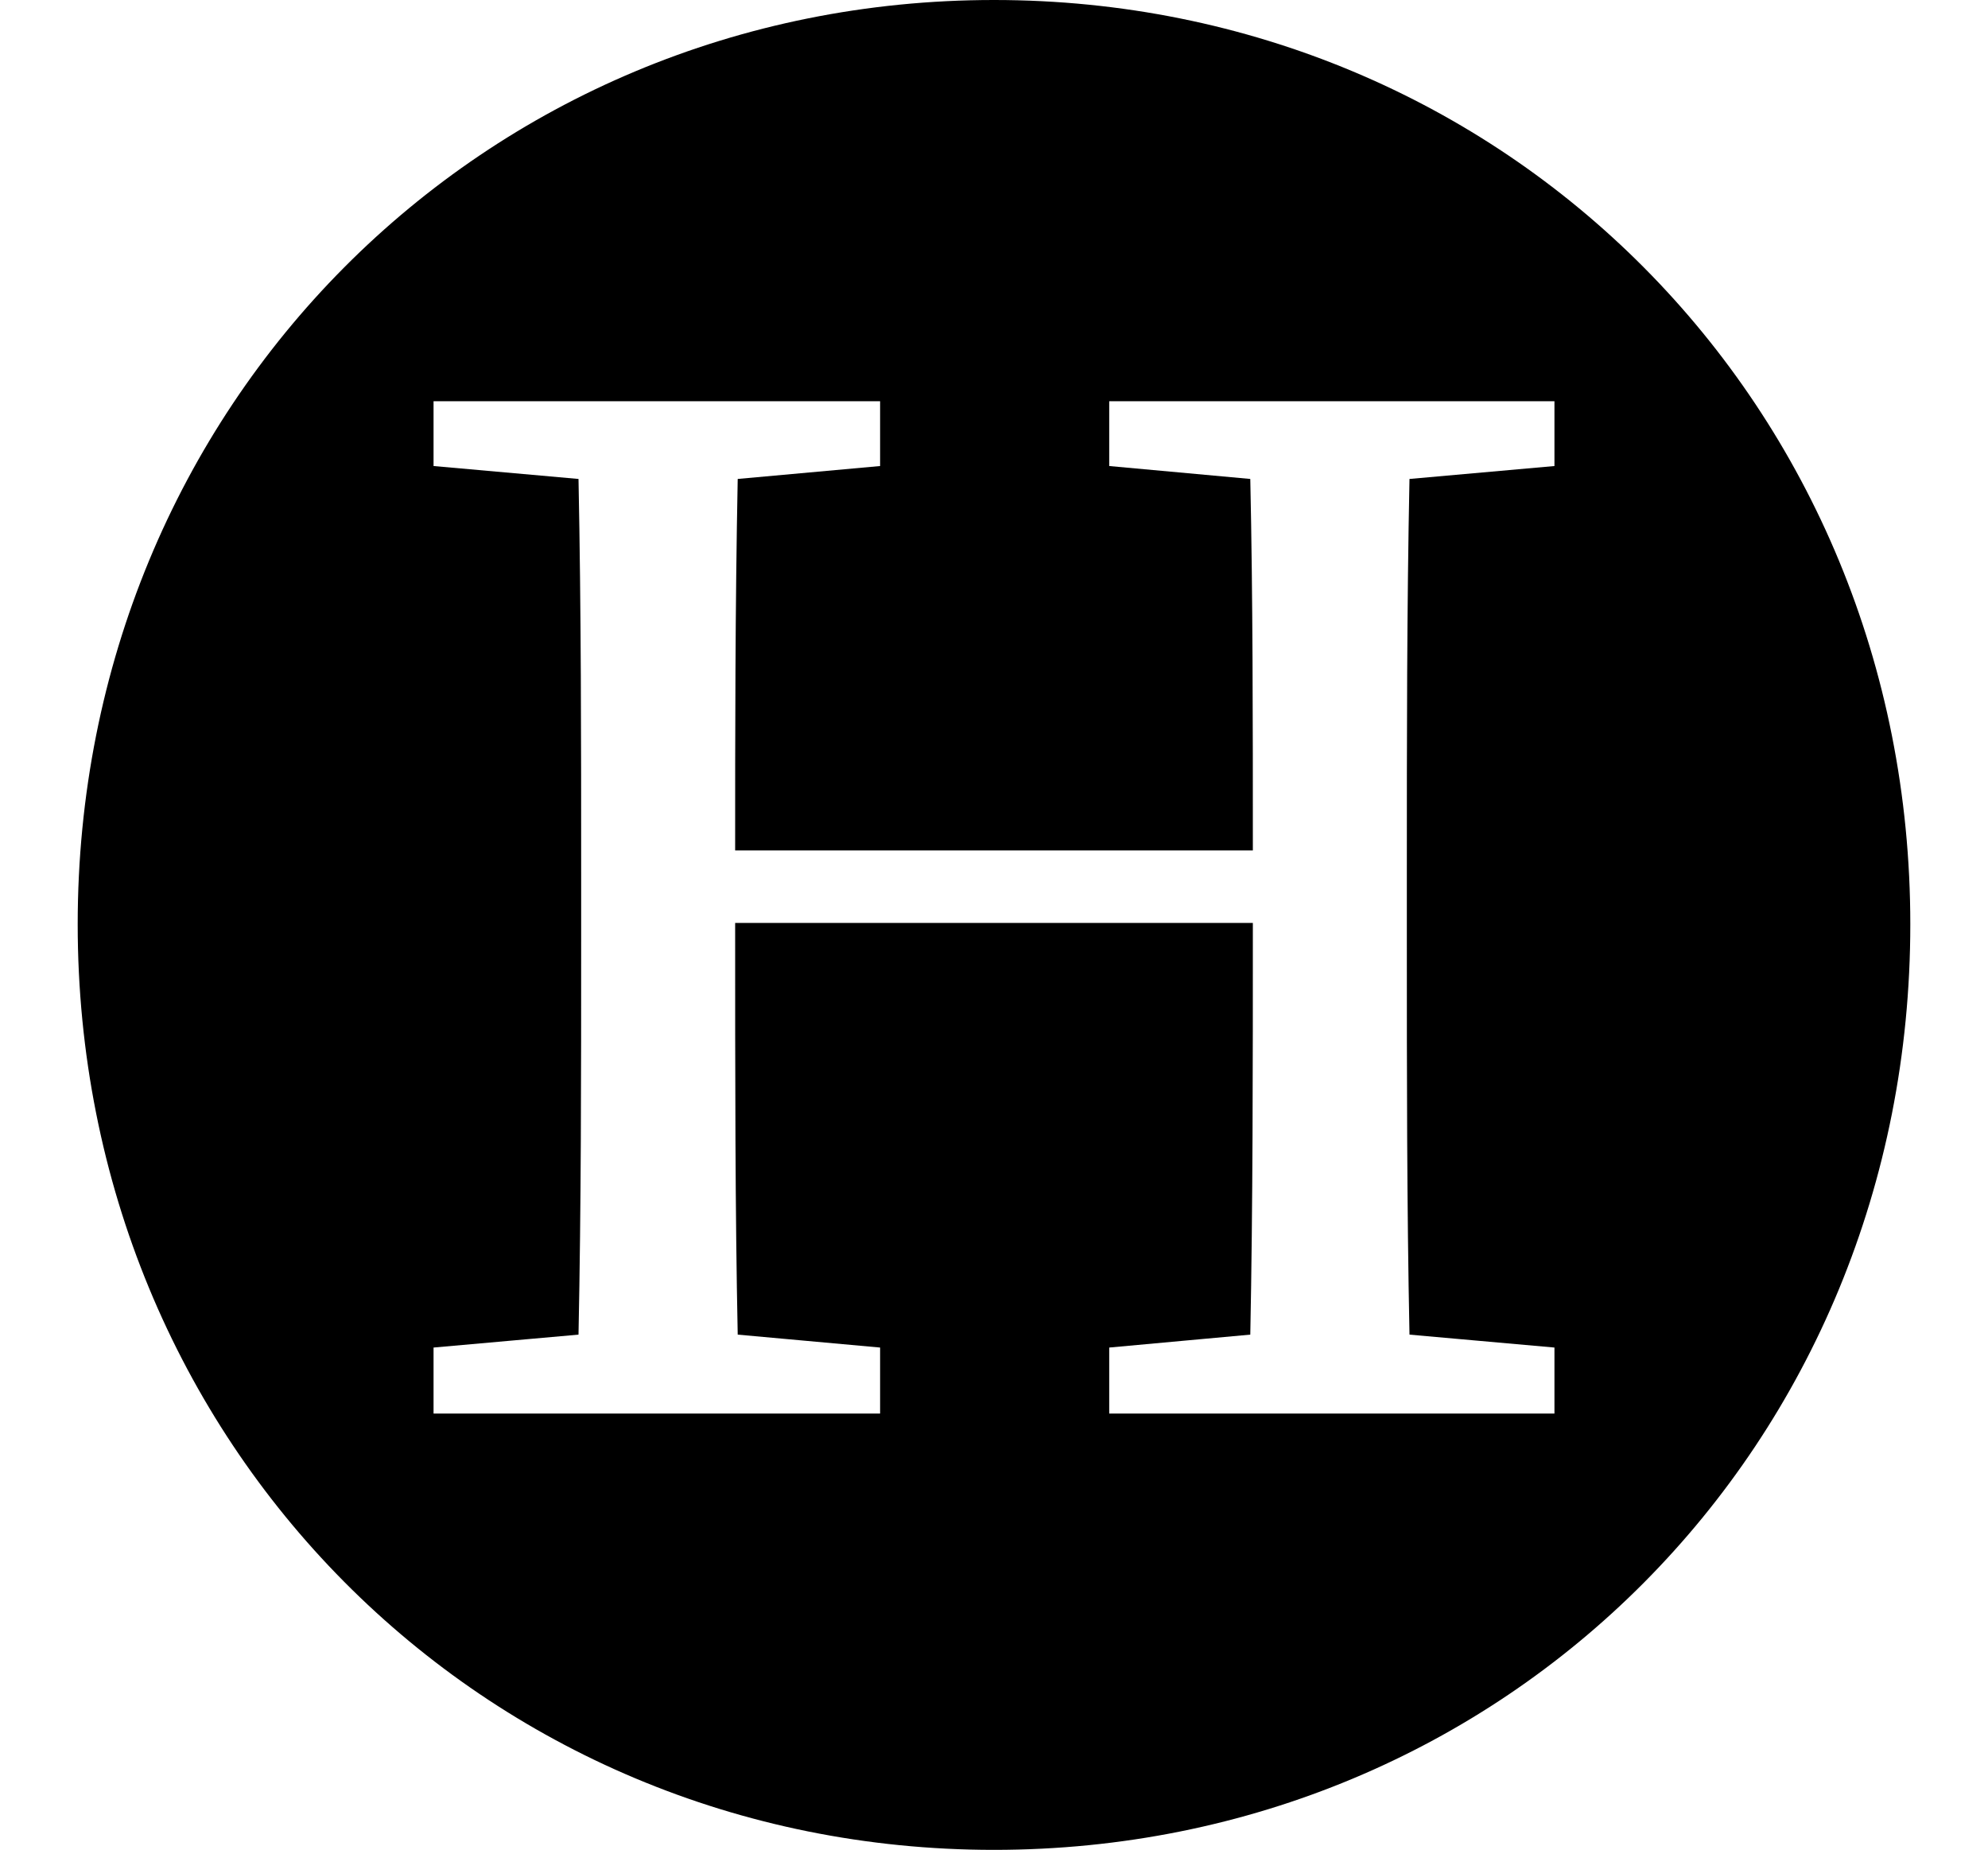 <svg height="22.328" viewBox="0 0 24 22.328" width="24" xmlns="http://www.w3.org/2000/svg">
<path d="M5.234,3.219 L5.234,4.016 L6.984,4.172 C7.016,5.734 7.016,7.312 7.016,8.906 L7.016,9.75 C7.016,11.328 7.016,12.906 6.984,14.5 L5.234,14.656 L5.234,15.438 L10.625,15.438 L10.625,14.656 L8.906,14.5 C8.875,12.938 8.875,11.375 8.875,10.016 L15.125,10.016 C15.125,11.594 15.125,13.062 15.094,14.5 L13.391,14.656 L13.391,15.438 L18.766,15.438 L18.766,14.656 L17.016,14.5 C16.984,12.938 16.984,11.359 16.984,9.75 L16.984,8.906 C16.984,7.344 16.984,5.734 17.016,4.172 L18.766,4.016 L18.766,3.219 L13.391,3.219 L13.391,4.016 L15.094,4.172 C15.125,5.734 15.125,7.375 15.125,9.141 L8.875,9.141 C8.875,7.25 8.875,5.688 8.906,4.172 L10.625,4.016 L10.625,3.219 Z M12,-2.047 C18.172,-2.047 23.062,2.828 23.062,9.125 C23.062,15.391 18.172,20.281 12,20.281 C5.828,20.281 0.938,15.391 0.938,9.125 C0.938,2.859 5.828,-2.047 12,-2.047 Z" transform="translate(0, 20.281) scale(1, -1)"/>
</svg>